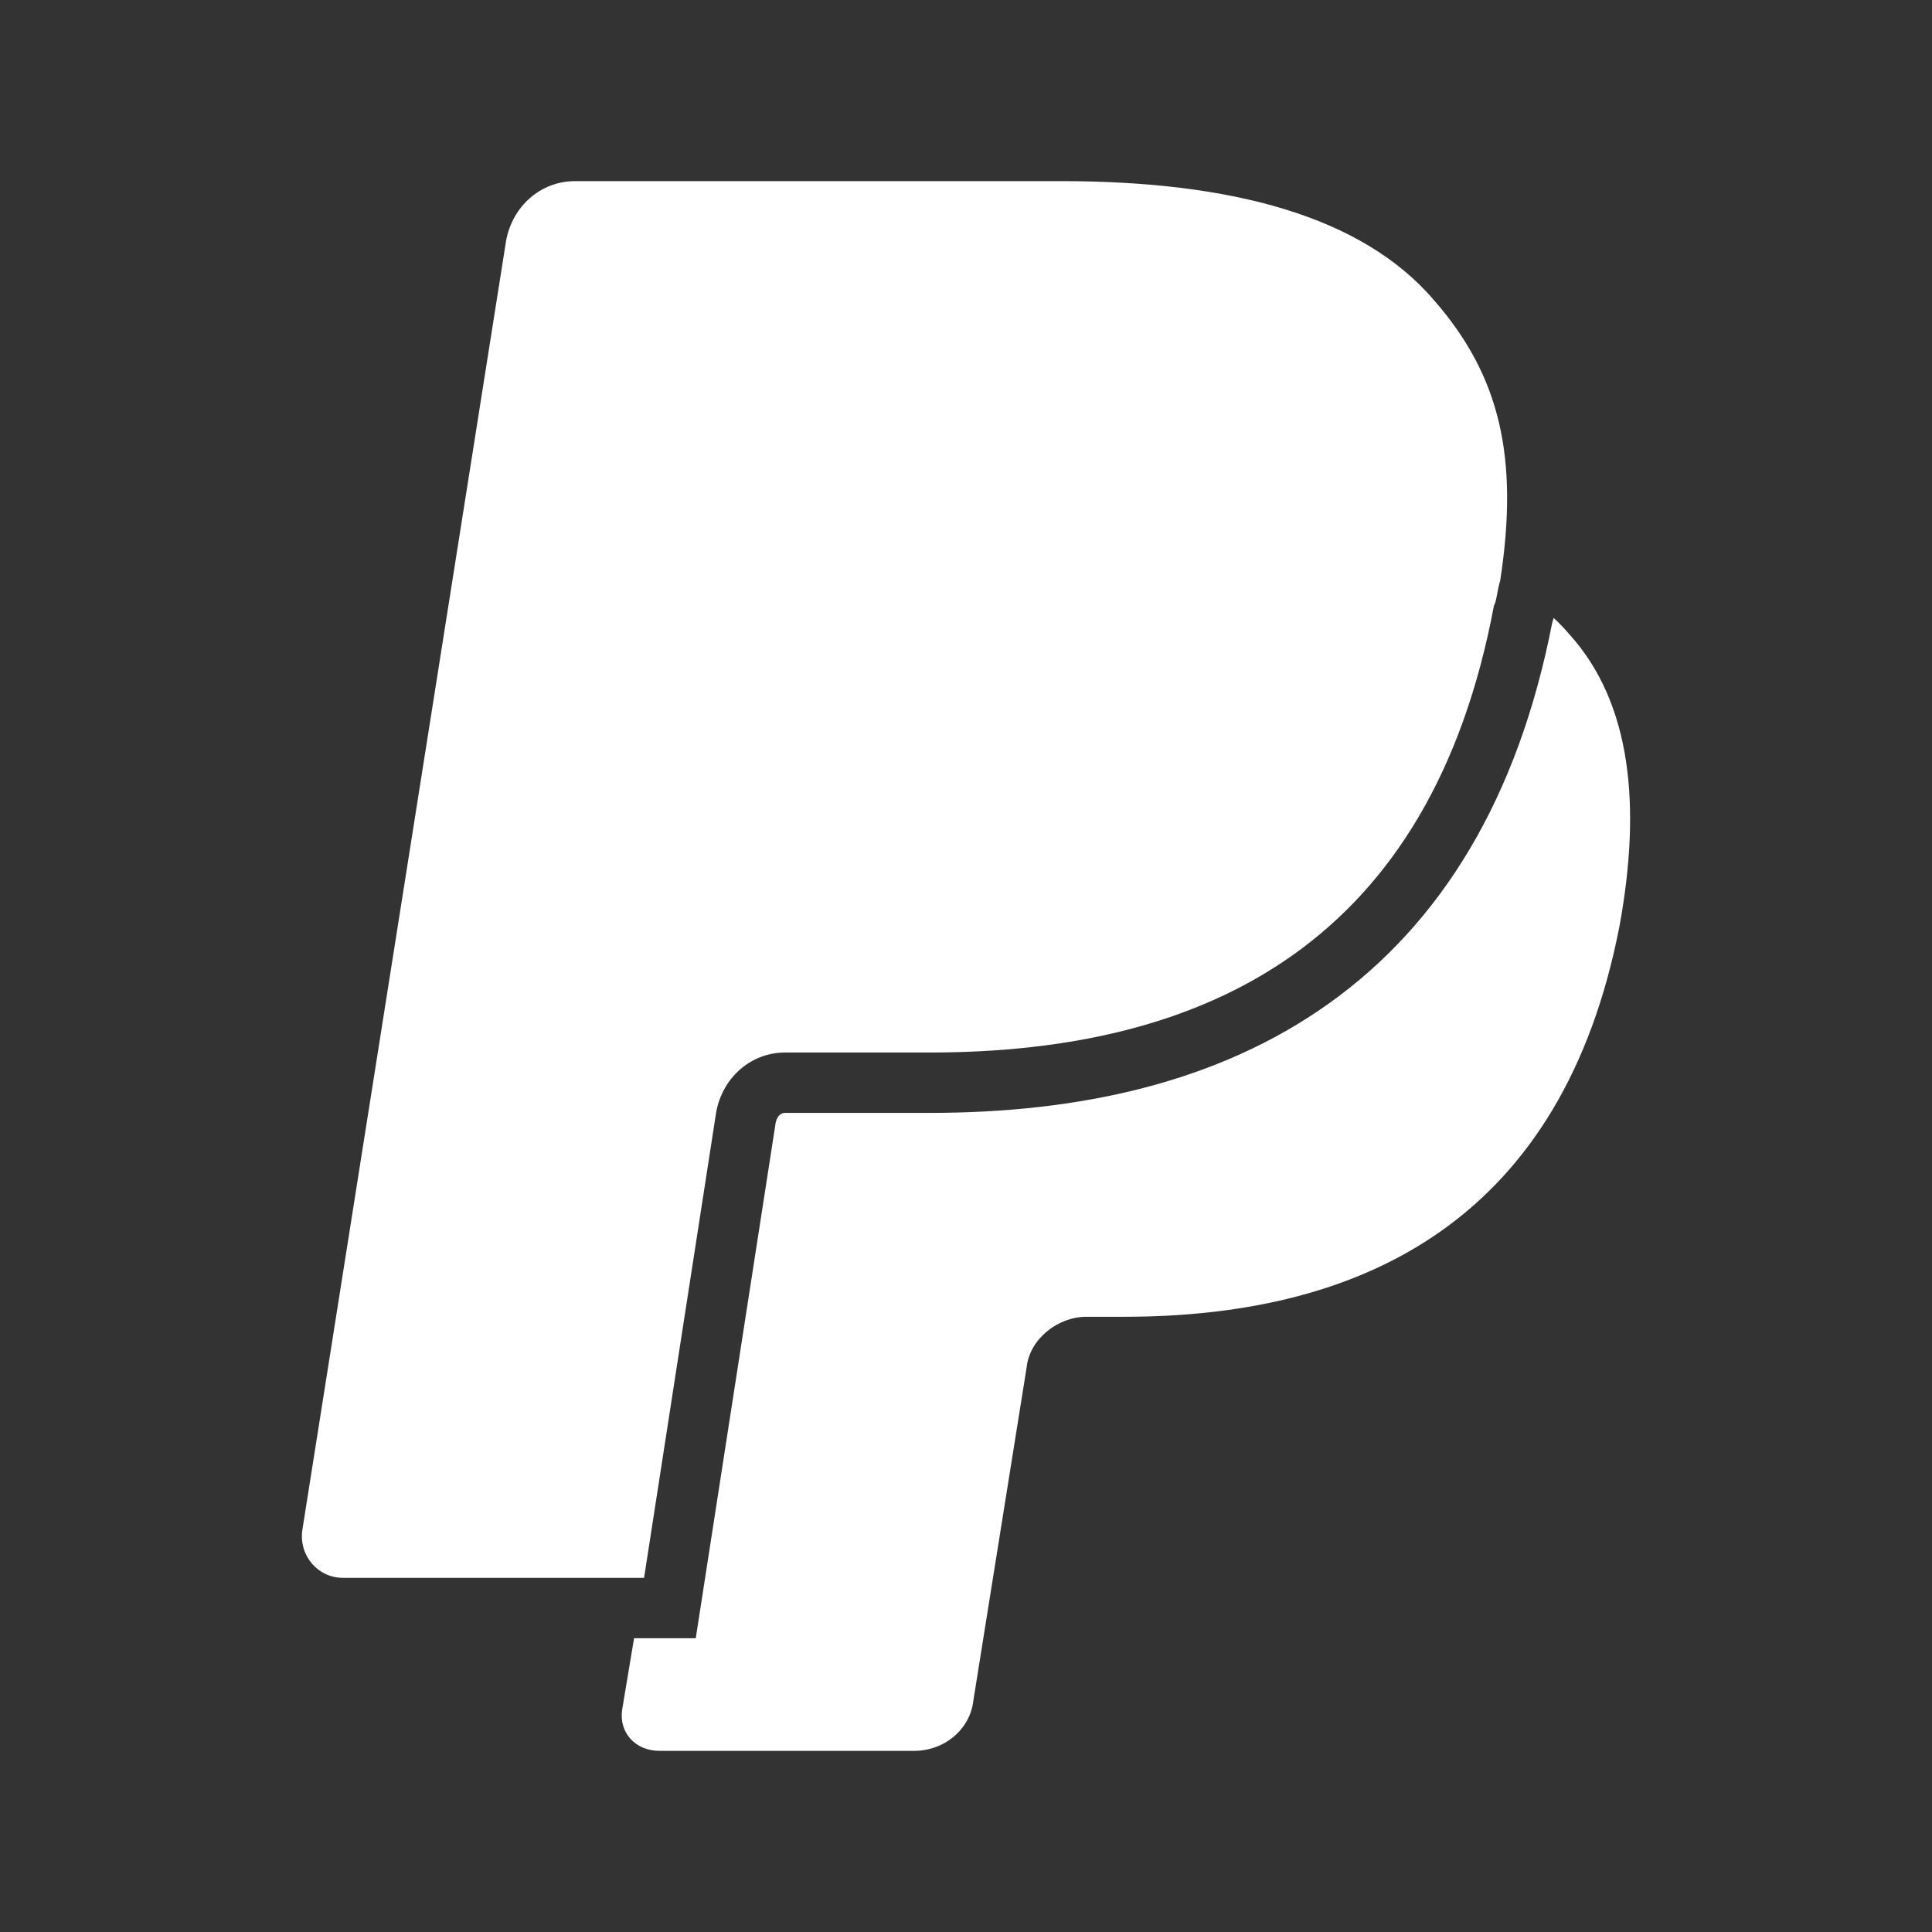 <svg width="32" height="32" viewBox="0 0 32 32" fill="none" xmlns="http://www.w3.org/2000/svg">
<rect x="0" y="0" width="32" height="32" fill="#333333" stroke="none"/>
<path d="M10.502 27.134L10.304 28.323C10.252 28.687 10.512 29 10.927 29H15.135C15.654 29 16.07 28.635 16.122 28.166L17.005 22.643C17.057 22.174 17.524 21.81 17.992 21.81H18.615C22.667 21.81 25.887 20.142 26.822 15.349C27.186 13.369 27.03 11.649 25.991 10.503C25.909 10.407 25.824 10.318 25.733 10.235C25.727 10.258 25.719 10.284 25.71 10.312C25.143 13.224 23.869 15.294 22.014 16.618C20.162 17.941 17.853 18.433 15.395 18.433H13.005C12.969 18.433 12.941 18.444 12.916 18.466C12.89 18.489 12.861 18.529 12.848 18.593L11.524 27.134H10.502Z" fill="white"/>
<path d="M17.576 3C20.381 3 22.563 3.573 23.758 4.98C24.848 6.23 25.16 7.585 24.848 9.617C24.825 9.689 24.812 9.761 24.8 9.827C24.785 9.906 24.773 9.978 24.744 10.034C23.706 15.557 20.07 17.433 15.395 17.433H13.005C12.434 17.433 11.966 17.85 11.862 18.423L10.668 26.134H5.681C5.265 26.134 4.954 25.77 5.006 25.353L8.382 3.99C8.486 3.417 8.953 3 9.525 3H17.576Z" fill="white"/>
</svg>
